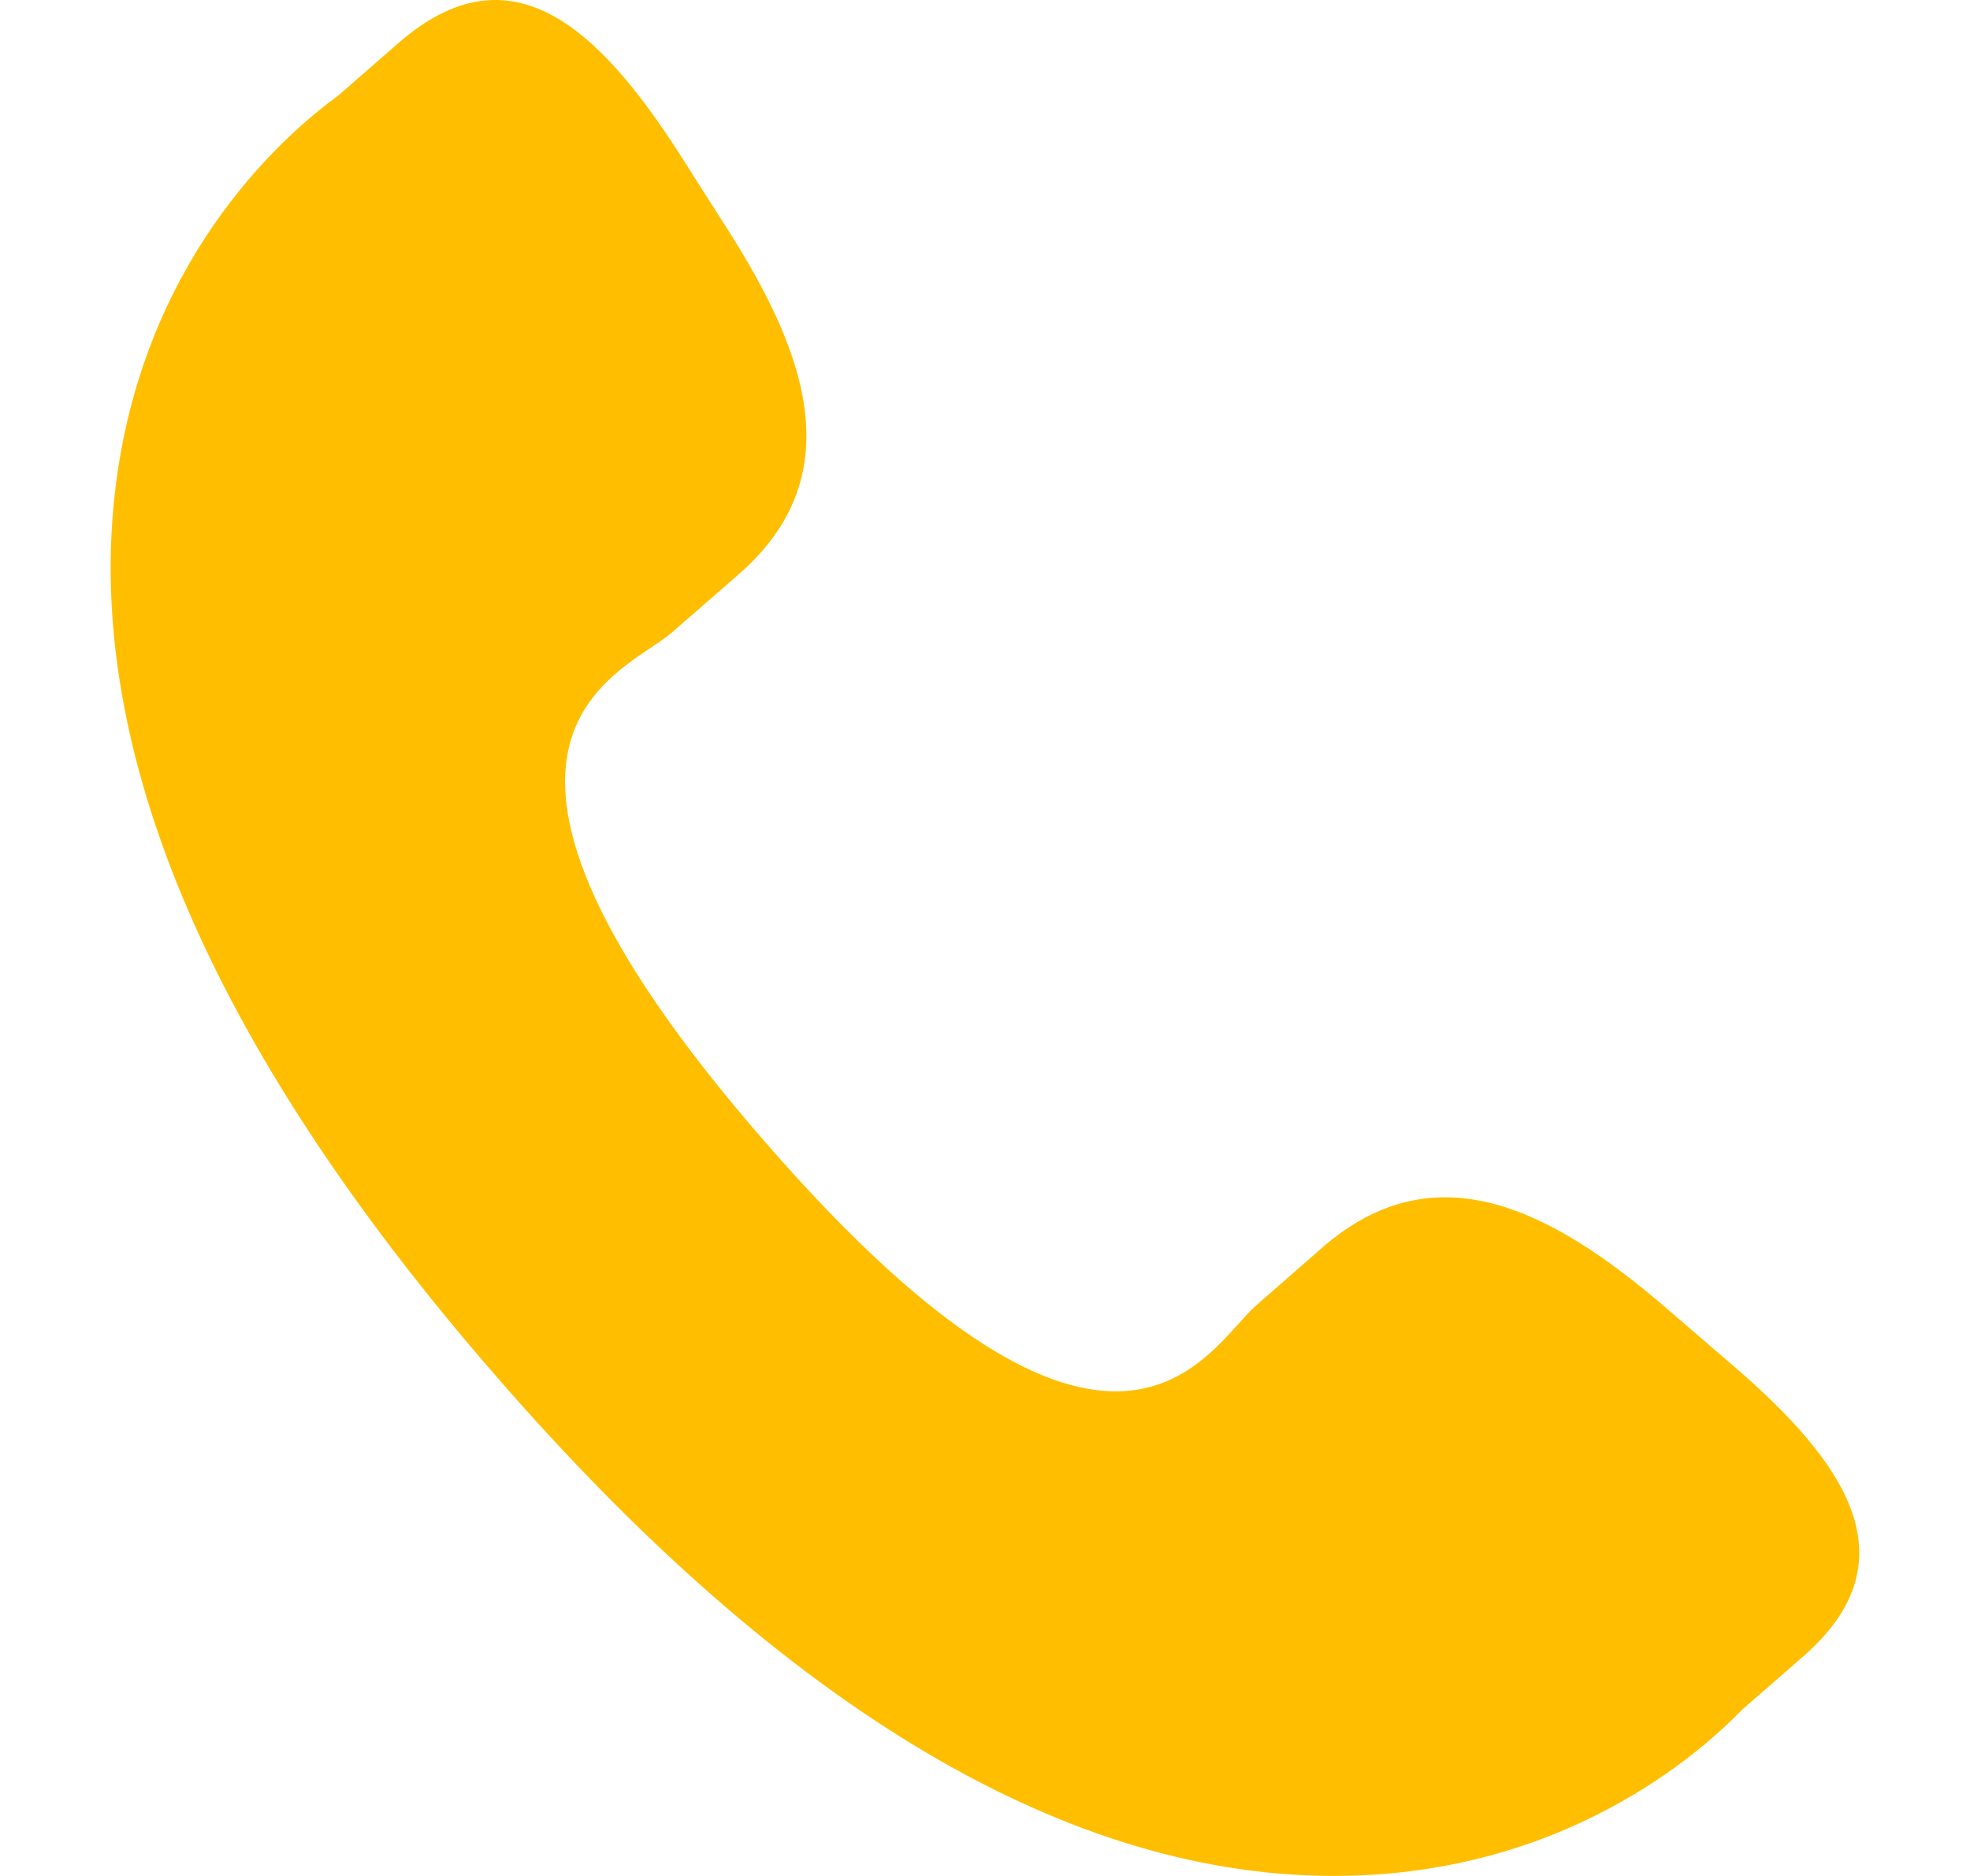 <svg width="21" height="20" viewBox="0 0 21 20" fill="none" xmlns="http://www.w3.org/2000/svg">
<g clip-path="url(#clip0_1_21)">
<path d="M17.732 13.92C16.524 12.887 15.297 12.261 14.104 13.293L13.392 13.916C12.87 14.369 11.901 16.484 8.153 12.172C4.406 7.867 6.636 7.196 7.158 6.747L7.874 6.123C9.061 5.089 8.613 3.787 7.757 2.447L7.24 1.635C6.38 0.298 5.444 -0.58 4.254 0.453L3.61 1.015C3.084 1.398 1.614 2.643 1.257 5.01C0.828 7.849 2.182 11.101 5.285 14.668C8.383 18.238 11.417 20.03 14.291 19.999C16.679 19.974 18.121 18.692 18.572 18.226L19.218 17.663C20.405 16.631 19.667 15.581 18.458 14.545L17.732 13.92Z" fill="#FFBF00"/>
</g>
<defs>
<clipPath id="clip0_1_21">
<rect width="20" height="20" fill="white" transform="translate(0.5)"/>
</clipPath>
</defs>
</svg>
